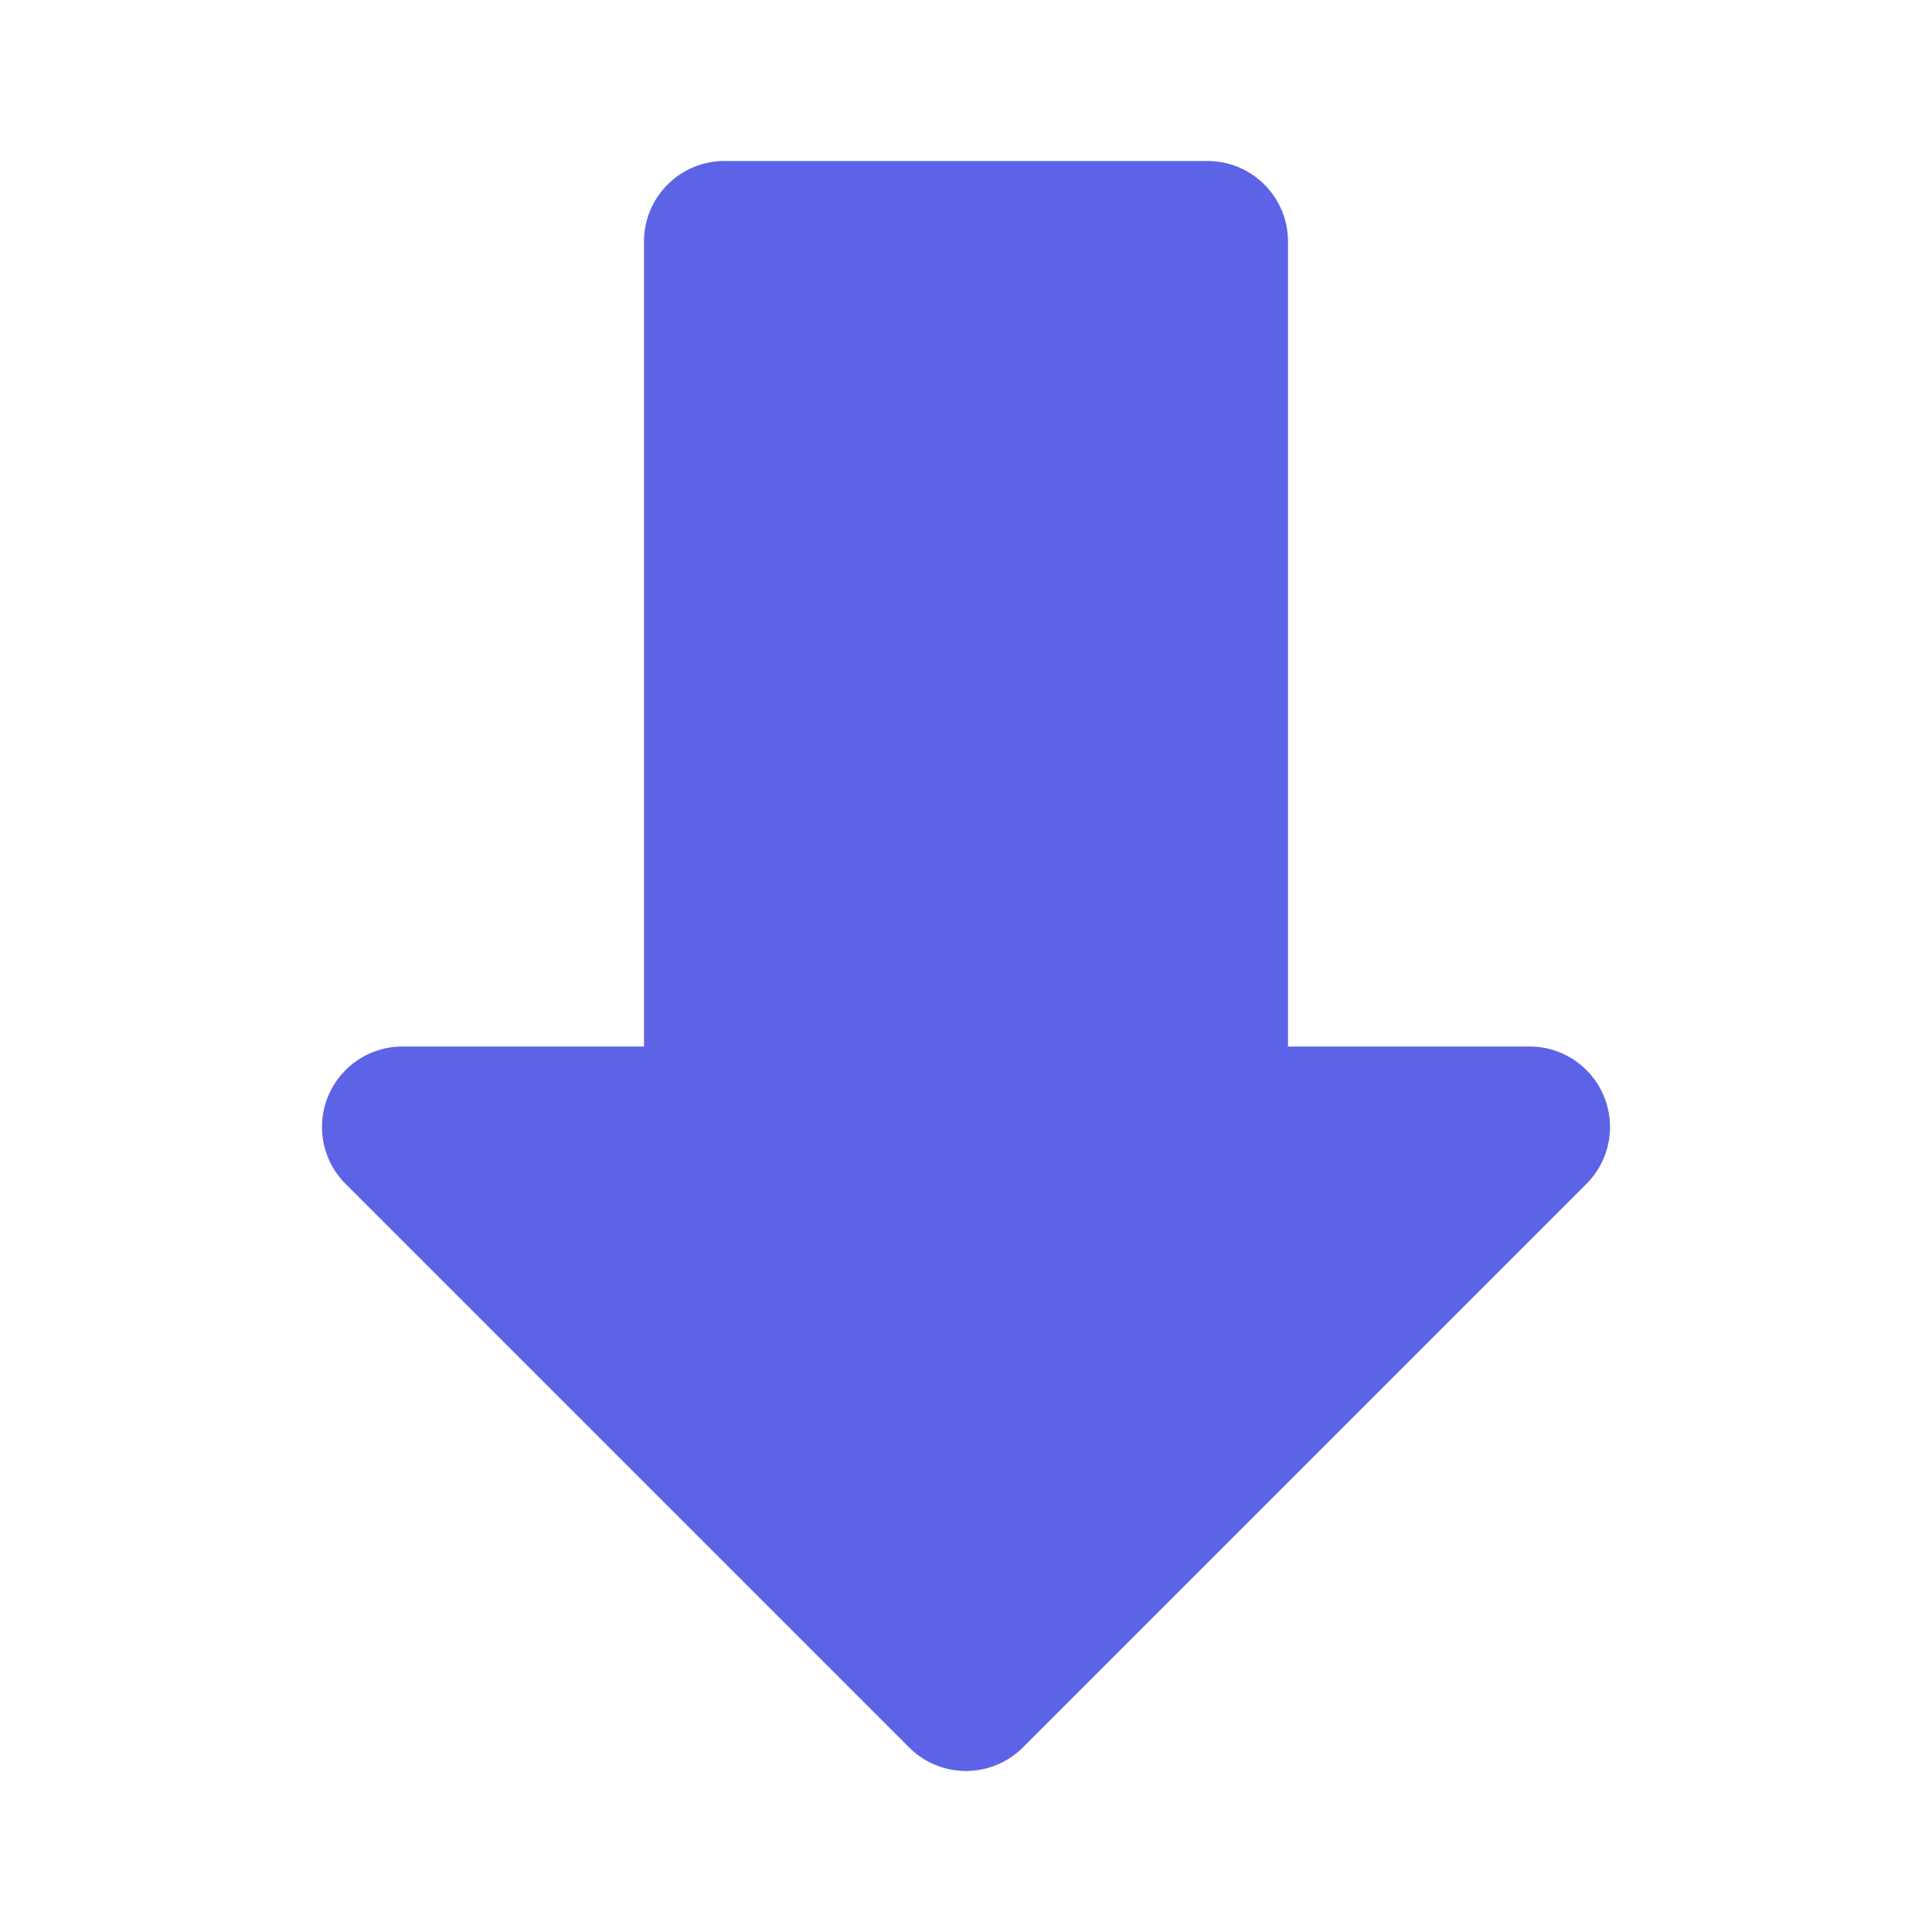 <svg xmlns="http://www.w3.org/2000/svg" viewBox="0 0 24 24"><path d="M19.924 13.617A1 1 0 0 0 19 13h-3V3a1 1 0 0 0-1-1H9a1 1 0 0 0-1 1v10H5a1 1 0 0 0-.707 1.707l7 7a1 1 0 0 0 1.414 0l7-7a1 1 0 0 0 .217-1.09z" style="fill:#5d63e6" data-name="Down"/></svg>